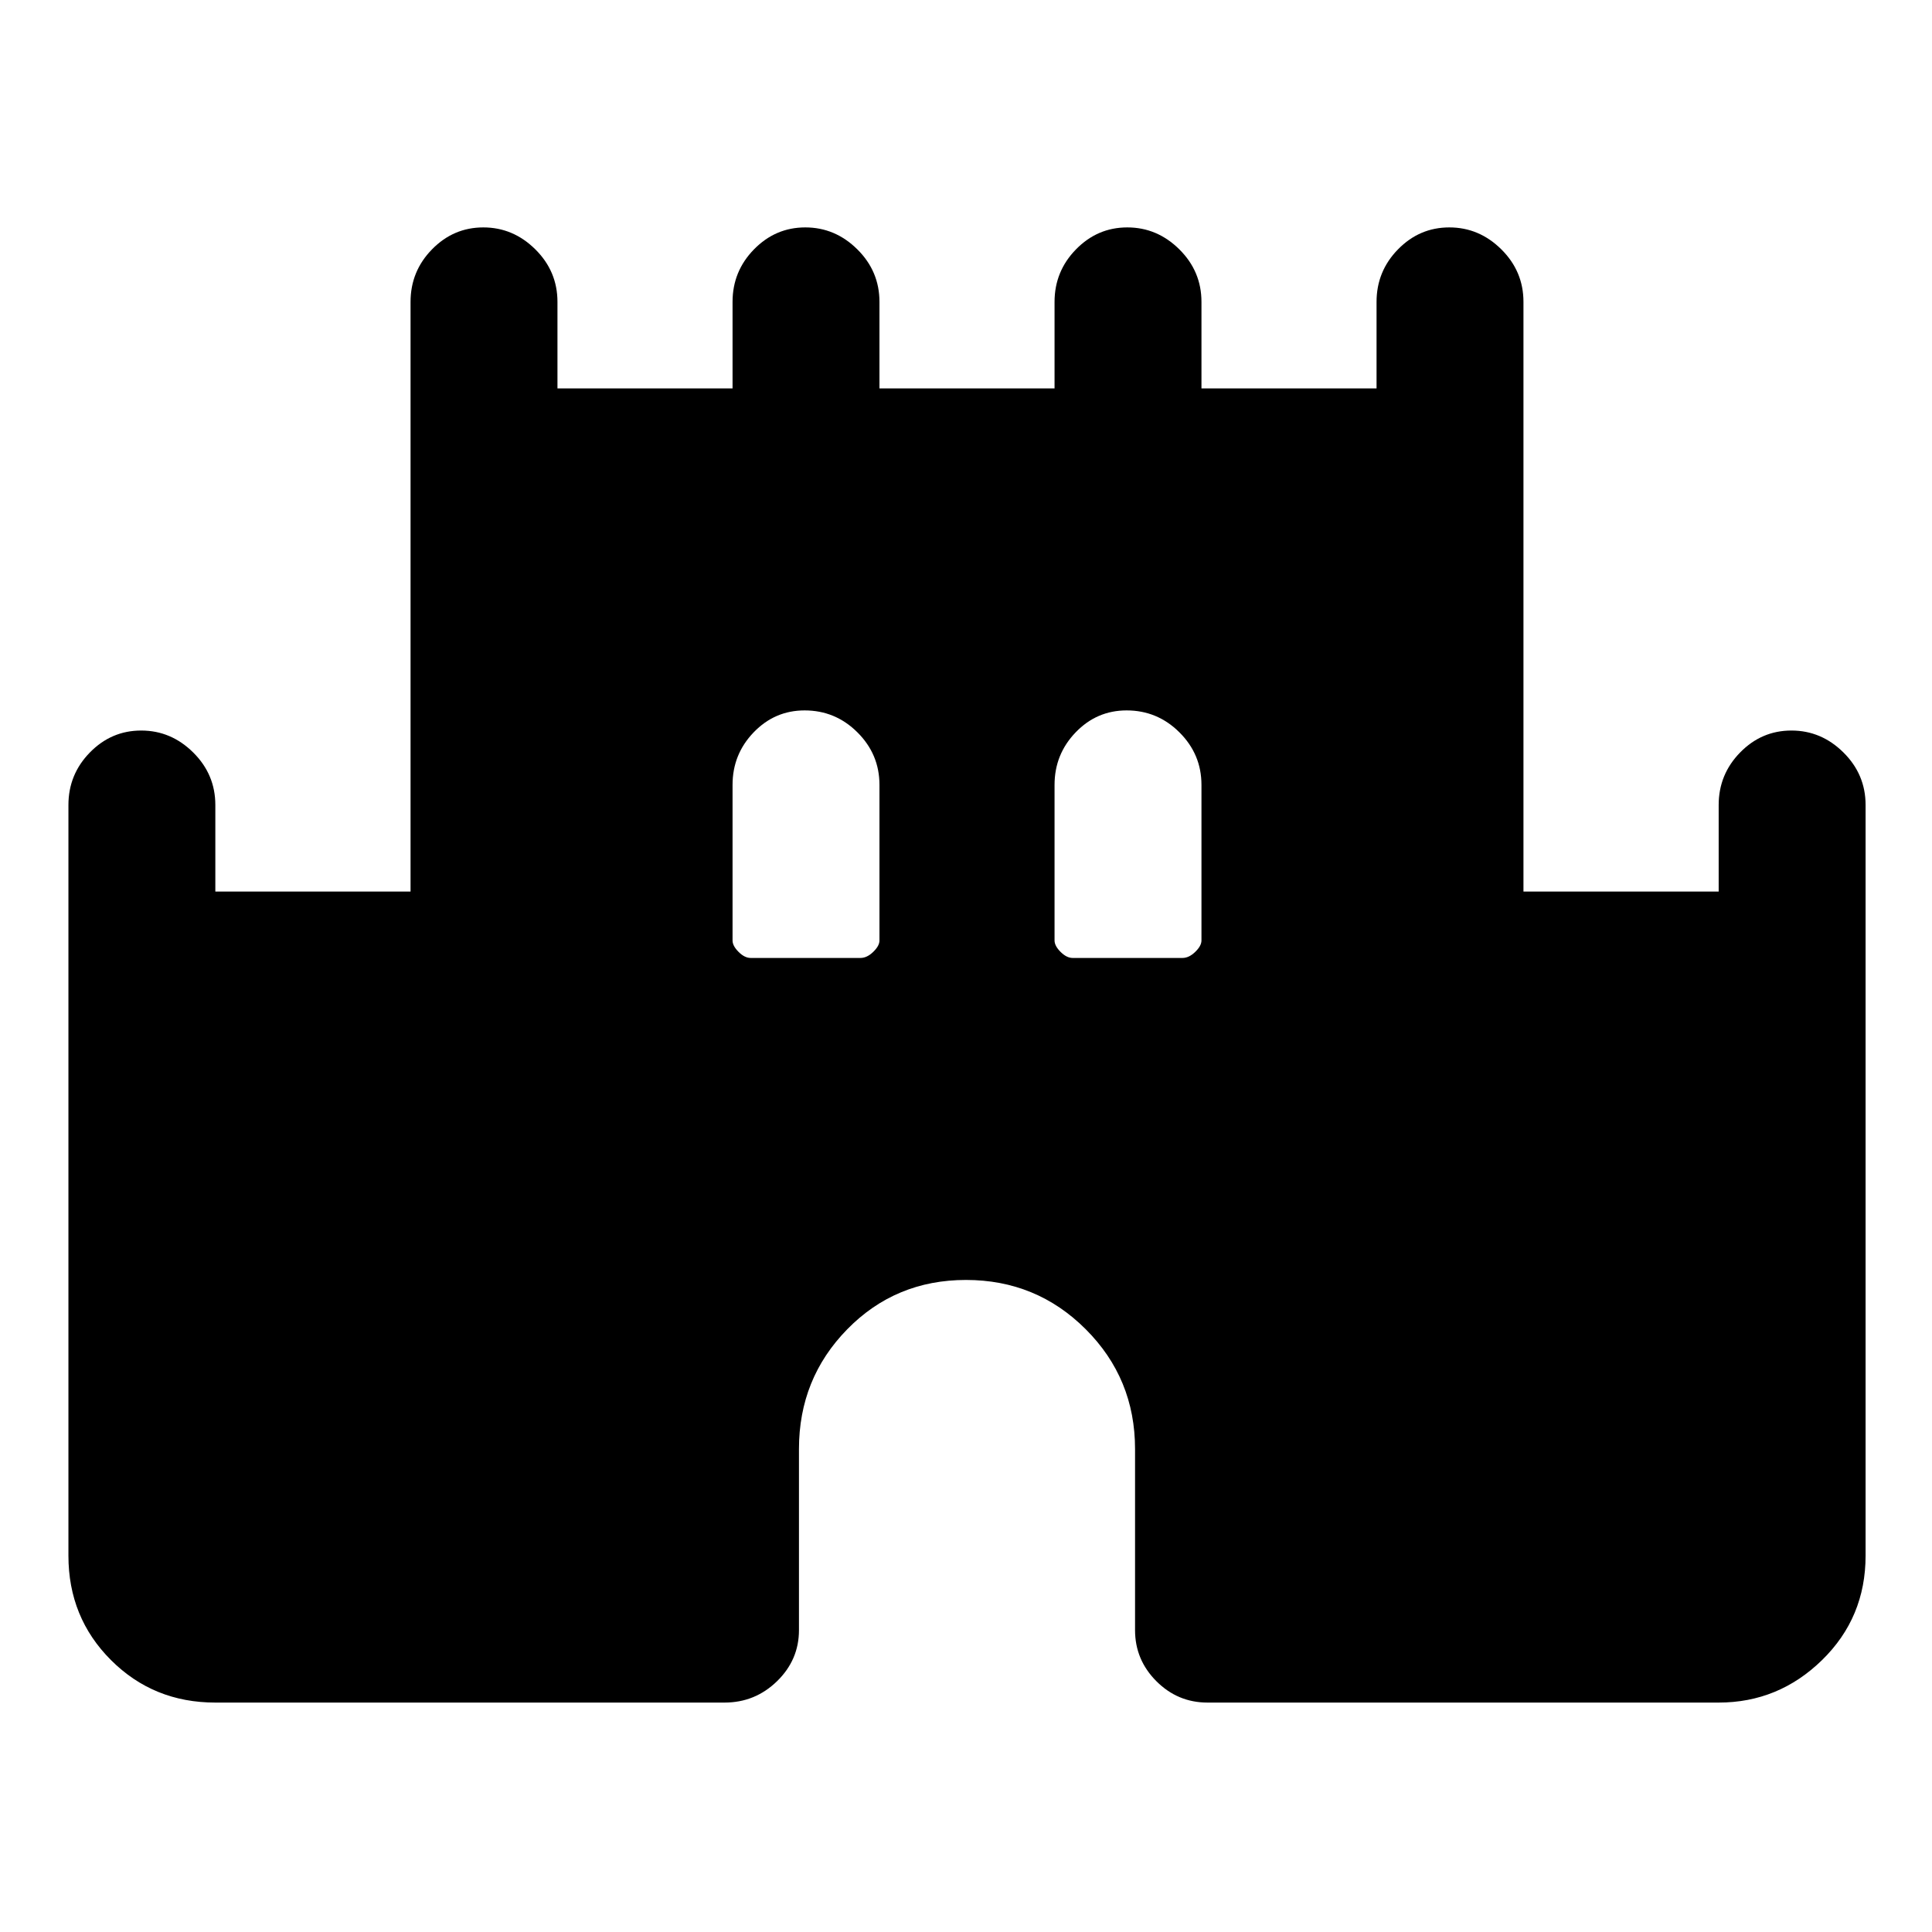 <svg xmlns="http://www.w3.org/2000/svg" height="48" viewBox="0 -960 960 960" width="48"><path d="M34-187v-373q0-15.2 10.66-26.1Q55.32-597 70.16-597T96-586.1q11 10.9 11 26.1v43h97v-293q0-15.2 10.66-26.1 10.66-10.9 25.5-10.9T266-836.1q11 10.9 11 26.1v43h87v-43q0-15.2 10.66-26.1 10.66-10.9 25.5-10.9T426-836.1q11 10.9 11 26.1v43h87v-43q0-15.2 10.66-26.1 10.66-10.9 25.5-10.9T586-836.1q11 10.9 11 26.1v43h87v-43q0-15.2 10.66-26.1 10.66-10.9 25.5-10.9T746-836.1q11 10.9 11 26.1v293h97v-43q0-15.2 10.66-26.1 10.66-10.9 25.5-10.9T916-586.1q11 10.9 11 26.1v373q0 30.75-21.62 51.87Q883.75-114 854-114H600q-14.78 0-25.39-10.61Q564-135.23 564-150v-90q0-35-24.5-59.5T480-324q-35 0-59 24.5T397-240v90q0 14.77-10.9 25.39Q375.2-114 360-114H107q-30.75 0-51.87-21.13Q34-156.25 34-187Zm339-297h54.57q3.22 0 6.32-3 3.11-3 3.11-5.67V-570q0-15.2-10.95-26.1Q415.1-607 399.82-607q-14.84 0-25.33 10.9Q364-585.2 364-570v77.33q0 2.67 3 5.67t6 3Zm160 0h54.57q3.22 0 6.32-3 3.11-3 3.11-5.67V-570q0-15.2-10.95-26.1Q575.1-607 559.82-607q-14.85 0-25.33 10.9Q524-585.2 524-570v77.33q0 2.67 3 5.67t6 3Z"/></svg>